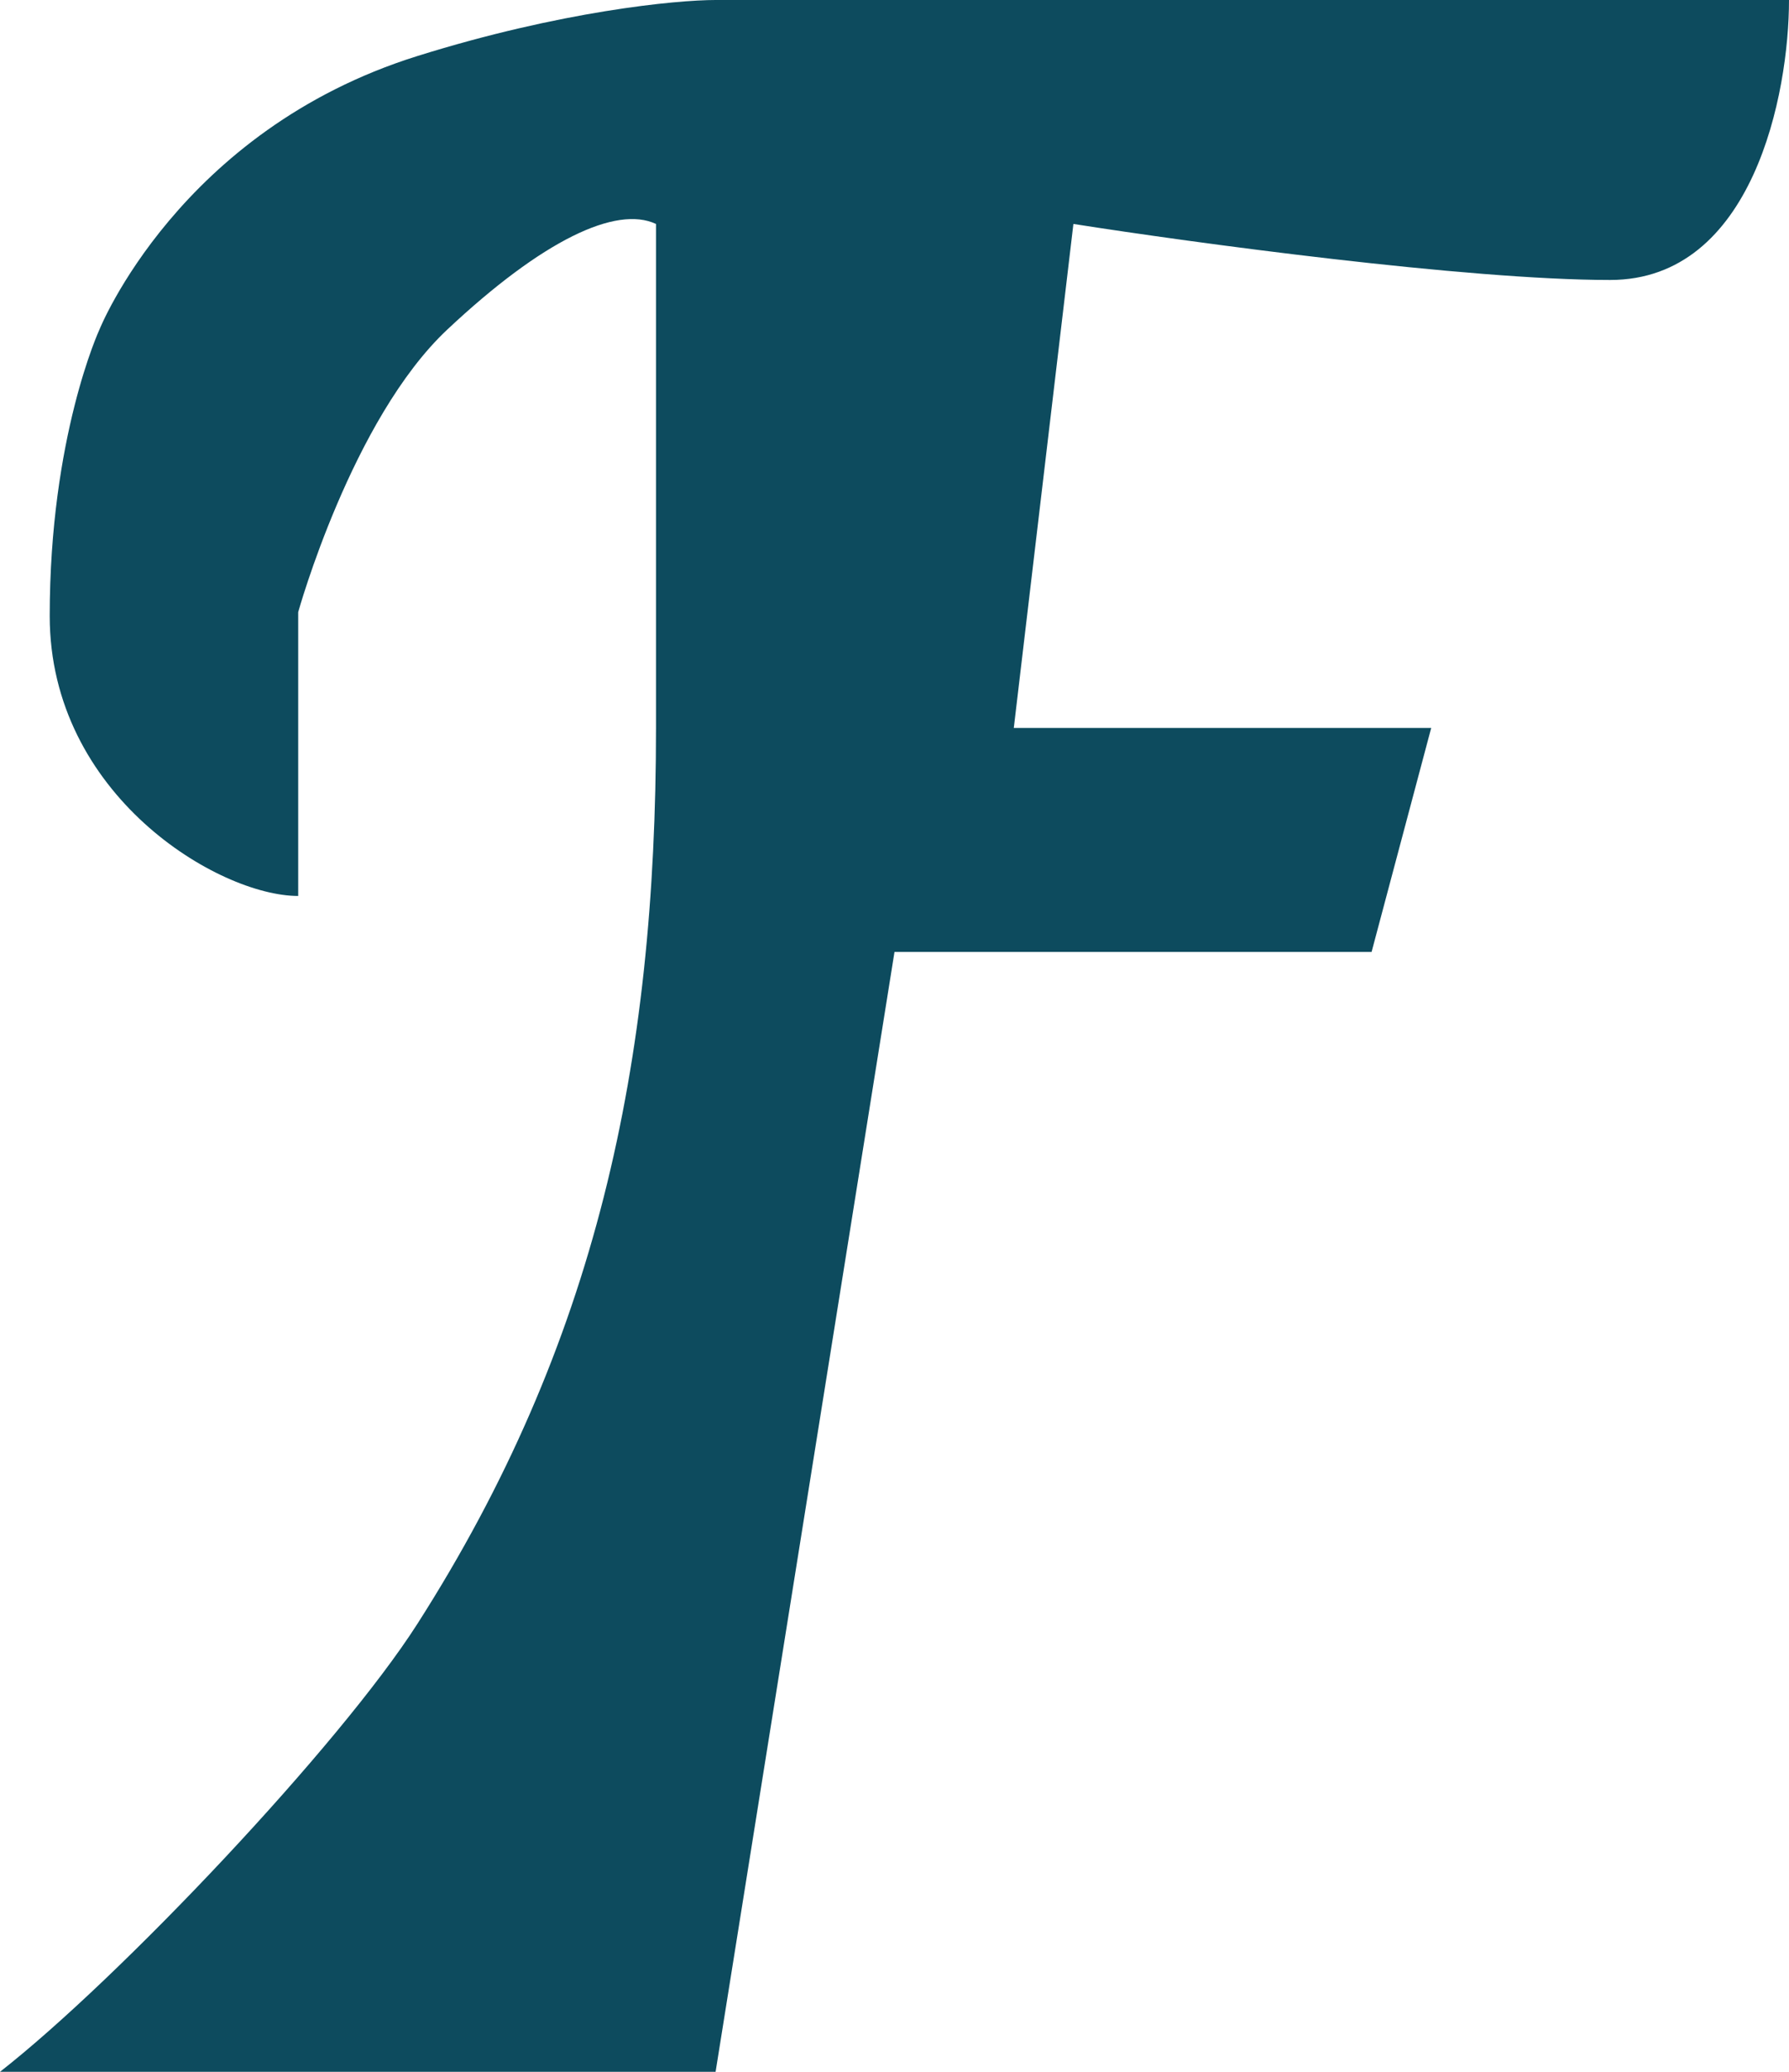 <svg width="19" height="22" viewBox="0 0 19 22" fill="none" xmlns="http://www.w3.org/2000/svg">
<path d="M0.528 6.541C0.528 8.443 2.322 9.514 3.167 9.514V6.5C3.167 6.5 3.737 4.451 4.75 3.5C5.763 2.549 6.544 2.18 6.967 2.378V7.73C6.967 11.297 6.333 14.27 4.433 17.243C3.609 18.533 1.267 21.009 0 22H7.6L9.5 10.108H14.567L15.2 7.73H10.767L11.4 2.378C12.667 2.577 15.58 2.973 17.1 2.973C18.62 2.973 19 0.991 19 0H12.667H7.6C7.178 0 5.953 0.119 4.433 0.595C1.9 1.387 1.056 3.5 1.056 3.5C1.056 3.5 0.528 4.638 0.528 6.541Z" fill="#0D4B5E"/>
</svg>
